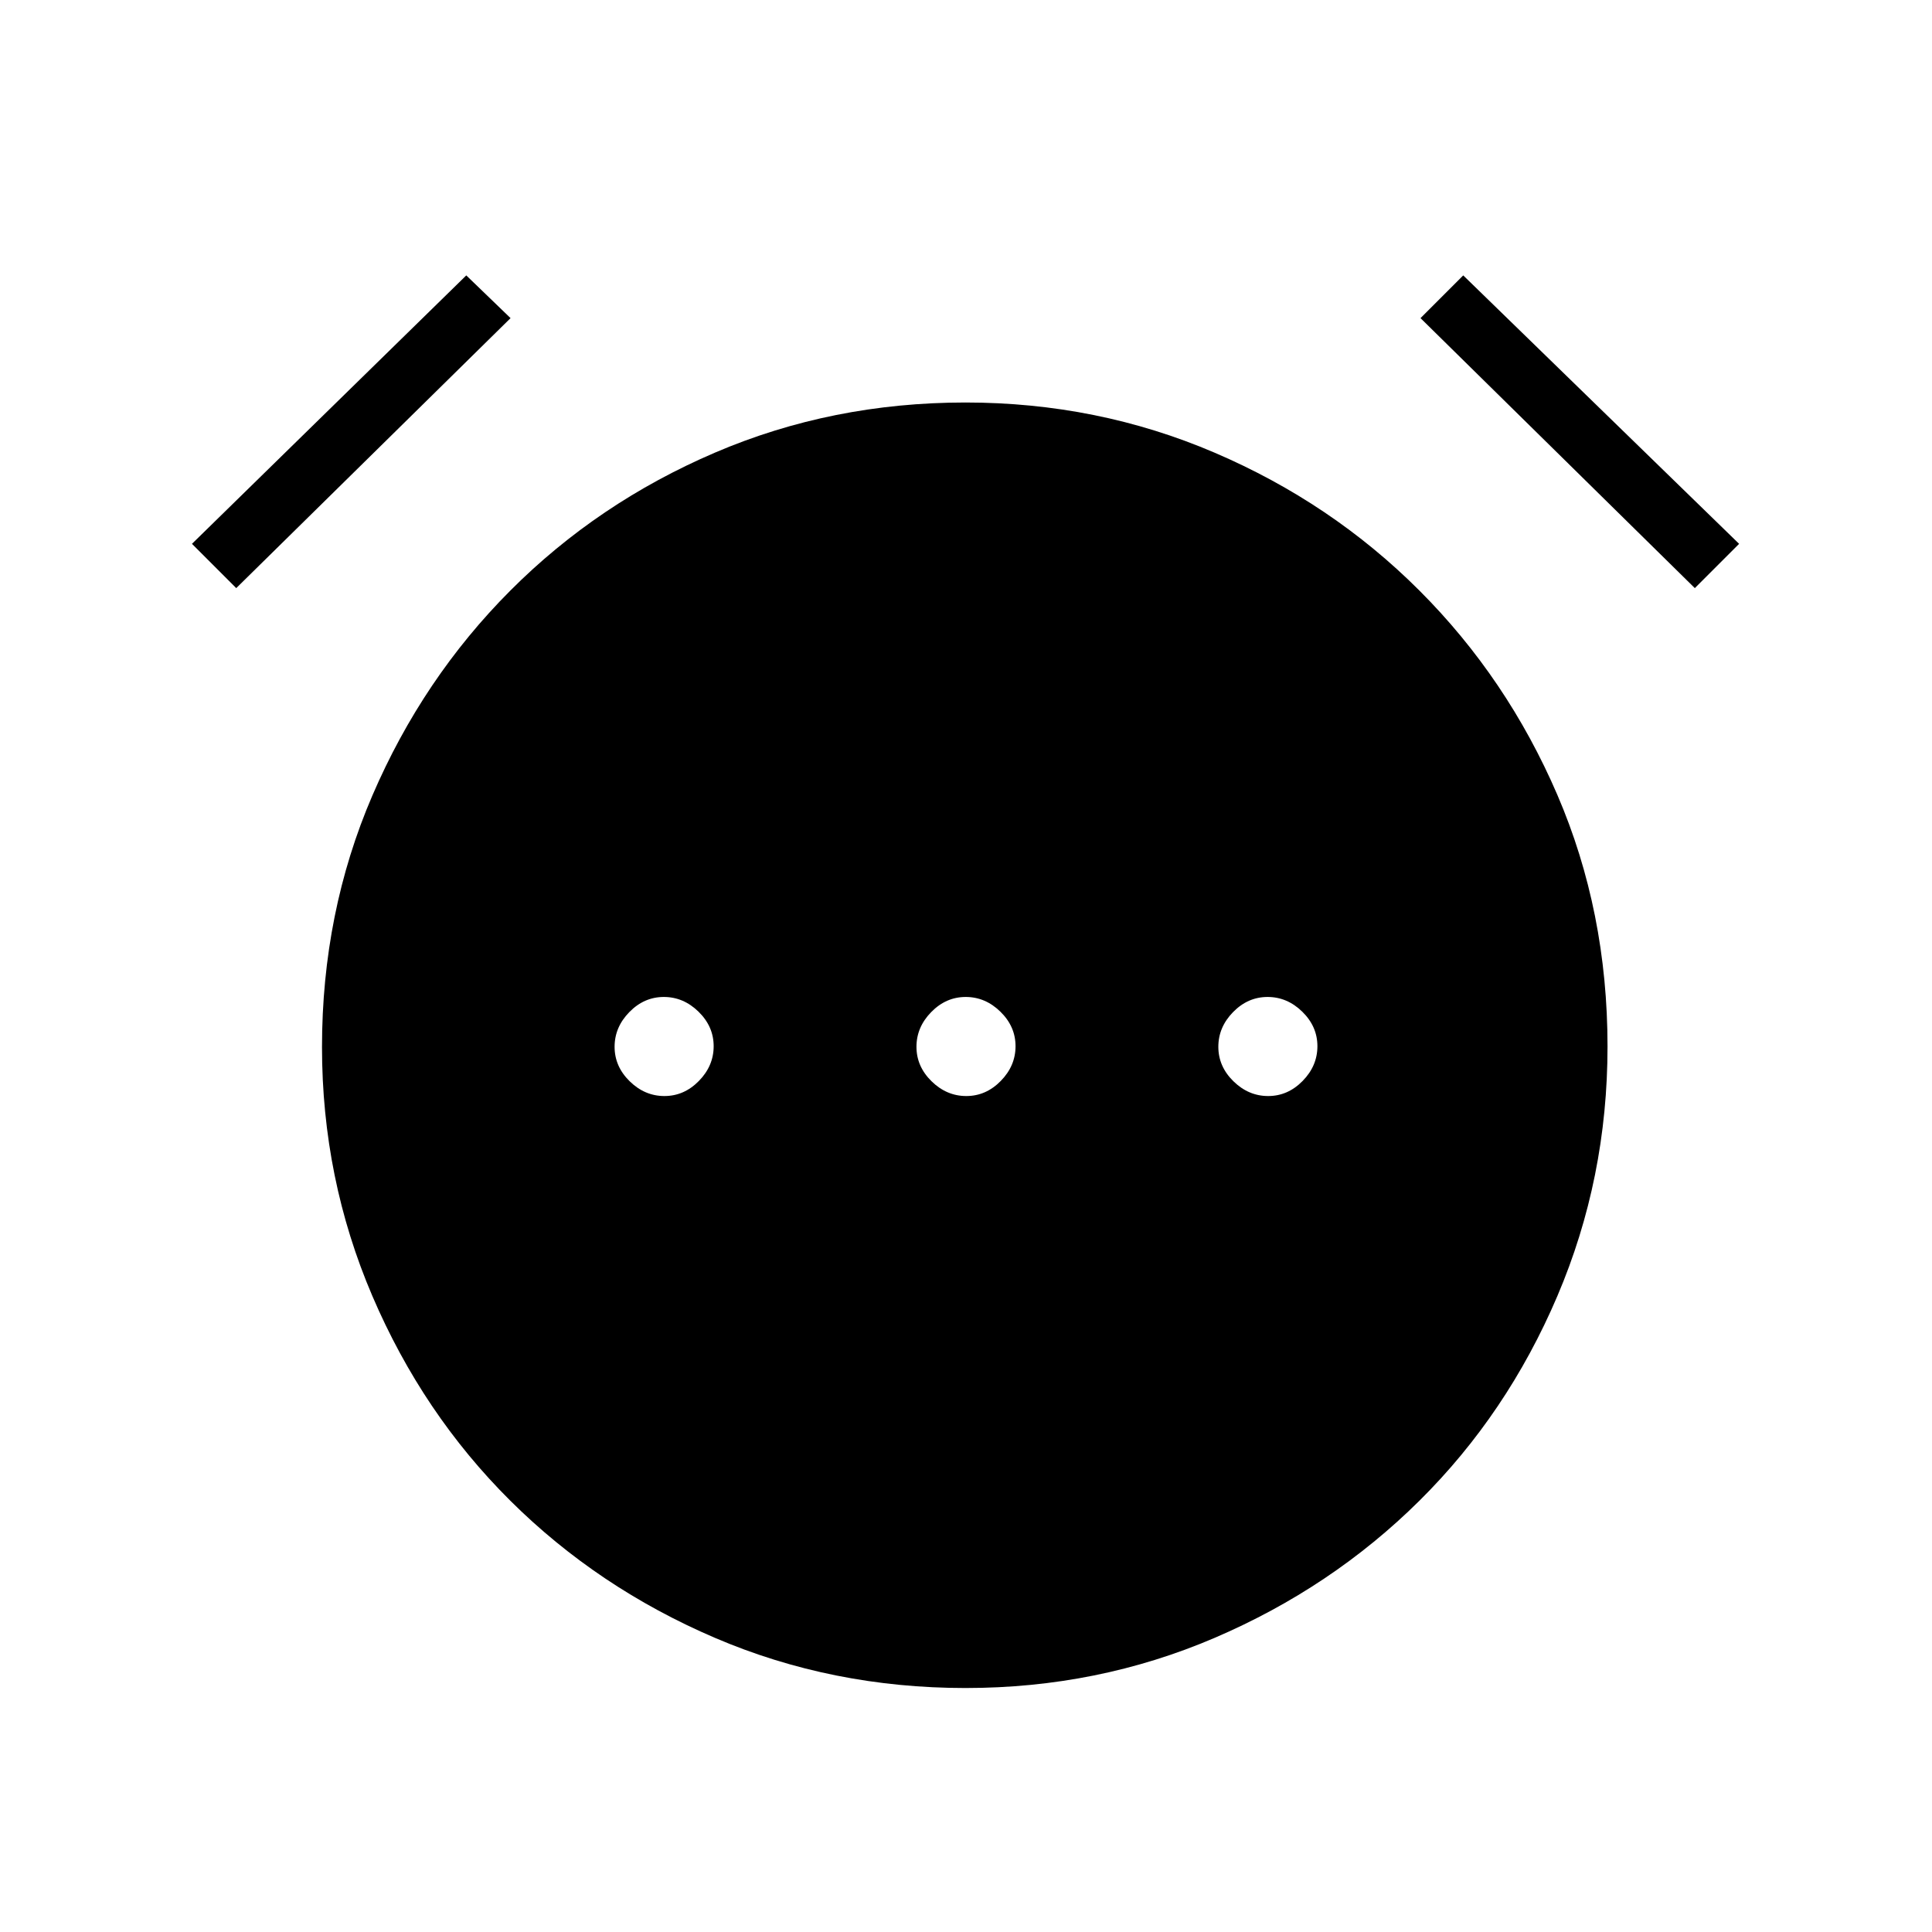 <svg xmlns="http://www.w3.org/2000/svg" width="48" height="48" viewBox="0 96 960 960"><path d="M330.148 640.615q9.775 0 17.121-7.494 7.346-7.495 7.346-17.269 0-9.775-7.494-17.121-7.495-7.346-17.27-7.346-9.774 0-17.12 7.494-7.346 7.495-7.346 17.269 0 9.775 7.494 17.121 7.495 7.346 17.269 7.346Zm150 0q9.775 0 17.121-7.494 7.346-7.495 7.346-17.269 0-9.775-7.494-17.121-7.495-7.346-17.269-7.346-9.775 0-17.121 7.494-7.346 7.495-7.346 17.269 0 9.775 7.494 17.121 7.495 7.346 17.269 7.346Zm150 0q9.775 0 17.121-7.494 7.346-7.495 7.346-17.269 0-9.775-7.494-17.121-7.495-7.346-17.269-7.346-9.775 0-17.121 7.494-7.346 7.495-7.346 17.269 0 9.775 7.494 17.121 7.495 7.346 17.269 7.346ZM479.813 934.769q-66.352 0-124.544-24.923-58.192-24.923-101.692-68.153-43.5-43.231-68.539-101.683Q160 681.558 160 616.279q0-66.818 25.038-125.01 25.039-58.192 68.539-101.808 43.5-43.615 101.648-68.538Q413.374 296 479.725 296q65.583 0 123.775 24.923 58.192 24.923 101.808 68.538 43.615 43.616 68.538 101.531 24.923 57.916 24.923 125 0 65.547-24.923 124.008-24.923 58.462-68.538 101.693-43.616 43.23-101.764 68.153-58.149 24.923-123.731 24.923ZM231.692 232.846l22 21.231-136.308 134.154-22-22 136.308-133.385Zm495.385 0 137.077 133.385-22 22-136.308-134.154 21.231-21.231Z"/></svg>